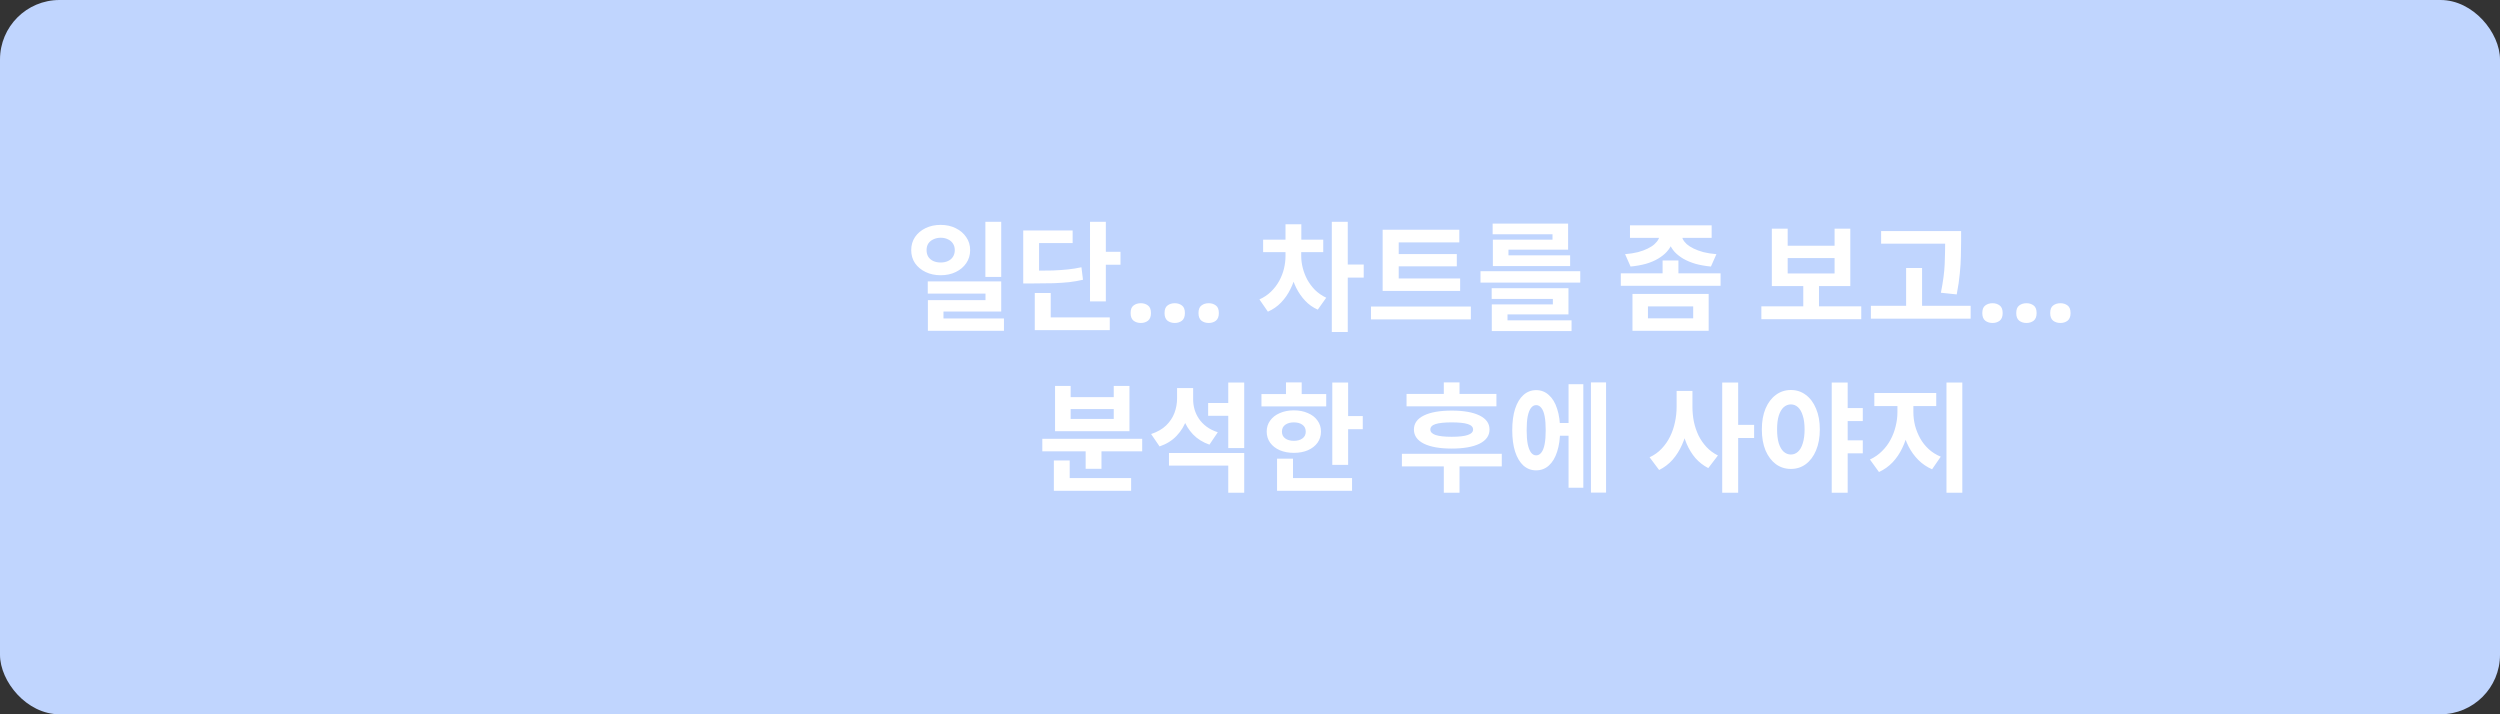<svg width="420" height="120" viewBox="0 0 420 120" fill="none" xmlns="http://www.w3.org/2000/svg">
<rect x="0" y="0" width="420" height="120" fill="#333333" stroke="none"/>
<rect width="420" height="120" rx="10" fill="#C0D5FE"/>
<path d="M158.024 37.78C158.984 37.78 159.831 37.967 160.564 38.34C161.311 38.7 161.897 39.2 162.324 39.84C162.764 40.467 162.984 41.193 162.984 42.02C162.984 42.847 162.764 43.58 162.324 44.22C161.897 44.847 161.311 45.34 160.564 45.7C159.831 46.06 158.984 46.24 158.024 46.24C157.091 46.24 156.251 46.06 155.504 45.7C154.757 45.34 154.164 44.847 153.724 44.22C153.297 43.58 153.084 42.847 153.084 42.02C153.084 41.193 153.297 40.46 153.724 39.82C154.164 39.18 154.757 38.68 155.504 38.32C156.251 37.96 157.091 37.78 158.024 37.78ZM158.044 39.94C157.591 39.94 157.184 40.027 156.824 40.2C156.464 40.36 156.177 40.593 155.964 40.9C155.764 41.207 155.664 41.58 155.664 42.02C155.664 42.46 155.764 42.84 155.964 43.16C156.177 43.467 156.457 43.7 156.804 43.86C157.164 44.02 157.577 44.1 158.044 44.1C158.497 44.1 158.897 44.02 159.244 43.86C159.604 43.7 159.884 43.467 160.084 43.16C160.297 42.84 160.404 42.46 160.404 42.02C160.404 41.58 160.297 41.207 160.084 40.9C159.884 40.593 159.604 40.36 159.244 40.2C158.884 40.027 158.484 39.94 158.044 39.94ZM165.544 37.26H168.204V46.52H165.544V37.26ZM155.864 47.28H168.204V52.34H158.504V54.6H155.884V50.42H165.564V49.32H155.864V47.28ZM155.884 53.5H168.664V55.58H155.884V53.5ZM183.122 37.26H185.782V50.64H183.122V37.26ZM185.042 42.3H188.242V44.48H185.042V42.3ZM171.902 45.48H173.442C174.789 45.48 175.936 45.467 176.882 45.44C177.842 45.4 178.696 45.34 179.442 45.26C180.202 45.18 180.949 45.06 181.682 44.9L181.942 47C181.196 47.173 180.429 47.307 179.642 47.4C178.869 47.48 177.989 47.54 177.002 47.58C176.016 47.607 174.829 47.62 173.442 47.62H171.902V45.48ZM171.902 38.72H180.202V40.84H174.562V46.6H171.902V38.72ZM173.842 53.32H186.442V55.46H173.842V53.32ZM173.842 49.22H176.522V54.4H173.842V49.22ZM189.941 52.6C189.941 51.987 190.107 51.56 190.441 51.32C190.774 51.067 191.181 50.94 191.661 50.94C192.127 50.94 192.527 51.067 192.861 51.32C193.194 51.56 193.361 51.987 193.361 52.6C193.361 53.187 193.194 53.613 192.861 53.88C192.527 54.133 192.127 54.26 191.661 54.26C191.181 54.26 190.774 54.133 190.441 53.88C190.107 53.613 189.941 53.187 189.941 52.6ZM195.644 52.6C195.644 51.987 195.811 51.56 196.144 51.32C196.477 51.067 196.884 50.94 197.364 50.94C197.831 50.94 198.231 51.067 198.564 51.32C198.897 51.56 199.064 51.987 199.064 52.6C199.064 53.187 198.897 53.613 198.564 53.88C198.231 54.133 197.831 54.26 197.364 54.26C196.884 54.26 196.477 54.133 196.144 53.88C195.811 53.613 195.644 53.187 195.644 52.6ZM201.347 52.6C201.347 51.987 201.514 51.56 201.847 51.32C202.18 51.067 202.587 50.94 203.067 50.94C203.534 50.94 203.934 51.067 204.267 51.32C204.6 51.56 204.767 51.987 204.767 52.6C204.767 53.187 204.6 53.613 204.267 53.88C203.934 54.133 203.534 54.26 203.067 54.26C202.587 54.26 202.18 54.133 201.847 53.88C201.514 53.613 201.347 53.187 201.347 52.6ZM215.965 42.06H218.045V43.02C218.045 43.993 217.939 44.953 217.725 45.9C217.525 46.847 217.212 47.74 216.785 48.58C216.372 49.42 215.852 50.167 215.225 50.82C214.599 51.473 213.859 51.987 213.005 52.36L211.585 50.3C212.332 49.967 212.979 49.533 213.525 49C214.085 48.453 214.545 47.853 214.905 47.2C215.265 46.533 215.532 45.847 215.705 45.14C215.879 44.42 215.965 43.713 215.965 43.02V42.06ZM216.565 42.06H218.605V43.02C218.605 43.673 218.692 44.34 218.865 45.02C219.039 45.7 219.292 46.353 219.625 46.98C219.972 47.607 220.405 48.187 220.925 48.72C221.459 49.24 222.085 49.673 222.805 50.02L221.385 52.02C220.572 51.66 219.865 51.16 219.265 50.52C218.665 49.88 218.165 49.16 217.765 48.36C217.365 47.547 217.065 46.687 216.865 45.78C216.665 44.86 216.565 43.94 216.565 43.02V42.06ZM212.205 40.26H222.305V42.36H212.205V40.26ZM215.965 37.68H218.625V41.36H215.965V37.68ZM223.745 37.26H226.425V55.78H223.745V37.26ZM225.845 44.44H229.105V46.64H225.845V44.44ZM232.284 46.78H245.304V48.88H232.284V46.78ZM230.324 51.5H247.104V53.66H230.324V51.5ZM232.284 38.6H245.164V40.72H234.984V47.36H232.284V38.6ZM234.164 42.68H244.744V44.74H234.164V42.68ZM248.722 45.56H265.482V47.48H248.722V45.56ZM250.602 48.42H263.502V52.82H253.262V54.4H250.622V51.14H260.882V50.22H250.602V48.42ZM250.622 53.82H264.022V55.62H250.622V53.82ZM250.762 37.56H263.442V41.94H253.422V43.44H250.802V40.26H260.822V39.36H250.762V37.56ZM250.802 42.9H263.782V44.7H250.802V42.9ZM278.856 38.84H281.216V39.3C281.216 39.847 281.116 40.373 280.916 40.88C280.716 41.387 280.416 41.86 280.016 42.3C279.629 42.727 279.143 43.113 278.556 43.46C277.969 43.807 277.289 44.093 276.516 44.32C275.743 44.533 274.883 44.687 273.936 44.78L273.016 42.7C273.829 42.633 274.549 42.52 275.176 42.36C275.816 42.187 276.363 41.987 276.816 41.76C277.283 41.533 277.663 41.287 277.956 41.02C278.263 40.74 278.489 40.453 278.636 40.16C278.783 39.867 278.856 39.58 278.856 39.3V38.84ZM280.156 38.84H282.496V39.3C282.496 39.58 282.569 39.873 282.716 40.18C282.863 40.473 283.083 40.753 283.376 41.02C283.683 41.287 284.069 41.533 284.536 41.76C285.003 41.987 285.549 42.187 286.176 42.36C286.816 42.52 287.543 42.633 288.356 42.7L287.436 44.78C286.476 44.687 285.609 44.533 284.836 44.32C284.076 44.093 283.403 43.813 282.816 43.48C282.229 43.133 281.736 42.747 281.336 42.32C280.949 41.88 280.656 41.407 280.456 40.9C280.256 40.38 280.156 39.847 280.156 39.3V38.84ZM273.836 37.86H287.556V39.96H273.836V37.86ZM279.316 43.76H281.976V47.06H279.316V43.76ZM274.256 49.38H287.056V55.58H274.256V49.38ZM284.456 51.48H276.856V53.48H284.456V51.48ZM272.296 45.92H289.056V48.02H272.296V45.92ZM295.91 51.46H312.69V53.62H295.91V51.46ZM302.95 47.5H305.59V51.98H302.95V47.5ZM297.67 38.42H300.33V41.28H308.21V38.42H310.85V48.06H297.67V38.42ZM300.33 43.36V45.94H308.21V43.36H300.33ZM316.028 38.82H327.748V40.94H316.028V38.82ZM314.308 51.38H331.068V53.54H314.308V51.38ZM320.228 45.02H322.908V52.46H320.228V45.02ZM326.788 38.82H329.468V40.58C329.468 41.353 329.455 42.173 329.428 43.04C329.415 43.907 329.355 44.867 329.248 45.92C329.155 46.973 328.982 48.153 328.728 49.46L326.068 49.18C326.442 47.327 326.655 45.713 326.708 44.34C326.762 42.953 326.788 41.7 326.788 40.58V38.82ZM333.027 52.6C333.027 51.987 333.193 51.56 333.527 51.32C333.86 51.067 334.267 50.94 334.747 50.94C335.213 50.94 335.613 51.067 335.947 51.32C336.28 51.56 336.447 51.987 336.447 52.6C336.447 53.187 336.28 53.613 335.947 53.88C335.613 54.133 335.213 54.26 334.747 54.26C334.267 54.26 333.86 54.133 333.527 53.88C333.193 53.613 333.027 53.187 333.027 52.6ZM338.73 52.6C338.73 51.987 338.897 51.56 339.23 51.32C339.563 51.067 339.97 50.94 340.45 50.94C340.917 50.94 341.317 51.067 341.65 51.32C341.983 51.56 342.15 51.987 342.15 52.6C342.15 53.187 341.983 53.613 341.65 53.88C341.317 54.133 340.917 54.26 340.45 54.26C339.97 54.26 339.563 54.133 339.23 53.88C338.897 53.613 338.73 53.187 338.73 52.6ZM344.433 52.6C344.433 51.987 344.6 51.56 344.933 51.32C345.266 51.067 345.673 50.94 346.153 50.94C346.62 50.94 347.02 51.067 347.353 51.32C347.686 51.56 347.853 51.987 347.853 52.6C347.853 53.187 347.686 53.613 347.353 53.88C347.02 54.133 346.62 54.26 346.153 54.26C345.673 54.26 345.266 54.133 344.933 53.88C344.6 53.613 344.433 53.187 344.433 52.6ZM175.109 73.72H191.889V75.82H175.109V73.72ZM182.389 74.86H185.049V78.76H182.389V74.86ZM177.049 80.32H190.029V82.46H177.049V80.32ZM177.049 77.36H179.709V81.22H177.049V77.36ZM177.249 64.84H179.869V66.72H187.109V64.84H189.749V72.44H177.249V64.84ZM179.869 68.72V70.38H187.109V68.72H179.869ZM202.967 67.7H206.747V69.86H202.967V67.7ZM197.747 65.2H199.927V66.94C199.927 68.167 199.74 69.32 199.367 70.4C199.007 71.467 198.447 72.4 197.687 73.2C196.94 74 195.98 74.6 194.807 75L193.387 72.92C194.427 72.573 195.267 72.093 195.907 71.48C196.547 70.853 197.014 70.153 197.307 69.38C197.6 68.593 197.747 67.78 197.747 66.94V65.2ZM198.287 65.2H200.447V67.1C200.447 67.673 200.527 68.24 200.687 68.8C200.847 69.347 201.094 69.867 201.427 70.36C201.76 70.853 202.187 71.293 202.707 71.68C203.227 72.067 203.854 72.38 204.587 72.62L203.187 74.7C202.08 74.313 201.16 73.74 200.427 72.98C199.707 72.22 199.167 71.34 198.807 70.34C198.46 69.327 198.287 68.247 198.287 67.1V65.2ZM196.387 76.1H209.027V82.78H206.347V78.22H196.387V76.1ZM206.347 64.26H209.027V75.28H206.347V64.26ZM223.825 64.26H226.485V78.1H223.825V64.26ZM225.745 69.9H228.945V72.1H225.745V69.9ZM211.925 66.2H222.805V68.28H211.925V66.2ZM217.365 68.94C218.259 68.94 219.045 69.093 219.725 69.4C220.419 69.693 220.959 70.113 221.345 70.66C221.732 71.193 221.925 71.807 221.925 72.5C221.925 73.207 221.732 73.833 221.345 74.38C220.959 74.913 220.419 75.333 219.725 75.64C219.045 75.933 218.259 76.08 217.365 76.08C216.485 76.08 215.699 75.933 215.005 75.64C214.312 75.333 213.772 74.913 213.385 74.38C212.999 73.833 212.805 73.207 212.805 72.5C212.805 71.807 212.999 71.193 213.385 70.66C213.772 70.113 214.312 69.693 215.005 69.4C215.699 69.093 216.485 68.94 217.365 68.94ZM217.365 70.96C216.779 70.96 216.299 71.093 215.925 71.36C215.552 71.627 215.365 72.013 215.365 72.52C215.365 73.013 215.552 73.393 215.925 73.66C216.299 73.927 216.779 74.06 217.365 74.06C217.965 74.06 218.445 73.927 218.805 73.66C219.179 73.393 219.365 73.013 219.365 72.52C219.365 72.013 219.179 71.627 218.805 71.36C218.445 71.093 217.965 70.96 217.365 70.96ZM216.045 64.24H218.685V67.2H216.045V64.24ZM214.545 80.32H227.145V82.46H214.545V80.32ZM214.545 77.06H217.225V81.24H214.545V77.06ZM236.299 66.18H251.399V68.26H236.299V66.18ZM235.519 76.24H252.299V78.36H235.519V76.24ZM242.559 78.12H245.199V82.78H242.559V78.12ZM243.899 68.98C245.886 68.98 247.439 69.253 248.559 69.8C249.679 70.347 250.239 71.133 250.239 72.16C250.239 73.187 249.679 73.98 248.559 74.54C247.439 75.087 245.879 75.36 243.879 75.36C241.893 75.36 240.339 75.087 239.219 74.54C238.099 73.98 237.539 73.187 237.539 72.16C237.539 71.133 238.099 70.347 239.219 69.8C240.339 69.253 241.899 68.98 243.899 68.98ZM243.879 70.96C242.679 70.96 241.779 71.053 241.179 71.24C240.593 71.427 240.299 71.733 240.299 72.16C240.299 72.573 240.593 72.88 241.179 73.08C241.779 73.28 242.679 73.38 243.879 73.38C245.093 73.38 245.993 73.28 246.579 73.08C247.179 72.88 247.479 72.573 247.479 72.16C247.479 71.733 247.179 71.427 246.579 71.24C245.993 71.053 245.093 70.96 243.879 70.96ZM242.559 64.24H245.199V67.56H242.559V64.24ZM261.318 71.06H264.358V73.2H261.318V71.06ZM267.278 64.24H269.818V82.76H267.278V64.24ZM263.518 64.54H265.998V81.94H263.518V64.54ZM258.078 65.54C258.891 65.54 259.598 65.813 260.198 66.36C260.811 66.893 261.278 67.667 261.598 68.68C261.931 69.68 262.098 70.88 262.098 72.28C262.098 73.667 261.931 74.867 261.598 75.88C261.278 76.893 260.811 77.673 260.198 78.22C259.598 78.753 258.884 79.02 258.058 79.02C257.258 79.02 256.551 78.753 255.938 78.22C255.338 77.673 254.871 76.893 254.538 75.88C254.218 74.867 254.058 73.667 254.058 72.28C254.058 70.88 254.218 69.68 254.538 68.68C254.871 67.667 255.338 66.893 255.938 66.36C256.551 65.813 257.264 65.54 258.078 65.54ZM258.078 68.06C257.744 68.06 257.458 68.213 257.218 68.52C256.978 68.827 256.791 69.293 256.658 69.92C256.538 70.533 256.478 71.32 256.478 72.28C256.478 73.213 256.538 73.993 256.658 74.62C256.791 75.247 256.978 75.72 257.218 76.04C257.458 76.347 257.744 76.5 258.078 76.5C258.411 76.5 258.698 76.347 258.938 76.04C259.191 75.72 259.378 75.247 259.498 74.62C259.618 73.993 259.678 73.213 259.678 72.28C259.678 71.32 259.618 70.533 259.498 69.92C259.378 69.293 259.191 68.827 258.938 68.52C258.698 68.213 258.411 68.06 258.078 68.06ZM281.671 65.68H283.811V68.36C283.811 69.507 283.711 70.627 283.511 71.72C283.311 72.8 282.998 73.807 282.571 74.74C282.158 75.673 281.631 76.507 280.991 77.24C280.351 77.96 279.598 78.533 278.731 78.96L277.131 76.82C277.918 76.46 278.591 75.98 279.151 75.38C279.725 74.78 280.198 74.1 280.571 73.34C280.945 72.58 281.218 71.78 281.391 70.94C281.578 70.087 281.671 69.227 281.671 68.36V65.68ZM282.191 65.68H284.331V68.36C284.331 69.2 284.411 70.027 284.571 70.84C284.745 71.653 285.005 72.427 285.351 73.16C285.711 73.88 286.158 74.527 286.691 75.1C287.225 75.673 287.865 76.147 288.611 76.52L286.991 78.64C286.165 78.213 285.445 77.653 284.831 76.96C284.231 76.253 283.738 75.447 283.351 74.54C282.965 73.62 282.671 72.64 282.471 71.6C282.285 70.547 282.191 69.467 282.191 68.36V65.68ZM289.331 64.26H292.011V82.78H289.331V64.26ZM291.431 71.38H294.691V73.58H291.431V71.38ZM300.87 65.52C301.817 65.52 302.65 65.793 303.37 66.34C304.103 66.873 304.677 67.64 305.09 68.64C305.517 69.627 305.73 70.793 305.73 72.14C305.73 73.5 305.517 74.68 305.09 75.68C304.677 76.667 304.103 77.433 303.37 77.98C302.65 78.513 301.817 78.78 300.87 78.78C299.923 78.78 299.083 78.513 298.35 77.98C297.617 77.433 297.037 76.667 296.61 75.68C296.197 74.68 295.99 73.5 295.99 72.14C295.99 70.793 296.197 69.627 296.61 68.64C297.037 67.64 297.617 66.873 298.35 66.34C299.083 65.793 299.923 65.52 300.87 65.52ZM300.87 67.94C300.417 67.94 300.01 68.1 299.65 68.42C299.303 68.74 299.03 69.213 298.83 69.84C298.643 70.453 298.55 71.22 298.55 72.14C298.55 73.047 298.643 73.82 298.83 74.46C299.03 75.087 299.303 75.56 299.65 75.88C300.01 76.2 300.417 76.36 300.87 76.36C301.323 76.36 301.723 76.2 302.07 75.88C302.417 75.56 302.683 75.087 302.87 74.46C303.07 73.82 303.17 73.047 303.17 72.14C303.17 71.22 303.07 70.453 302.87 69.84C302.683 69.213 302.417 68.74 302.07 68.42C301.723 68.1 301.323 67.94 300.87 67.94ZM309.69 68.56H312.95V70.74H309.69V68.56ZM309.69 73.98H312.95V76.16H309.69V73.98ZM307.73 64.26H310.41V82.78H307.73V64.26ZM318.768 67.18H320.888V69.26C320.888 70.327 320.775 71.373 320.548 72.4C320.335 73.427 320.008 74.393 319.568 75.3C319.142 76.193 318.602 76.987 317.948 77.68C317.295 78.36 316.535 78.9 315.668 79.3L314.148 77.2C314.922 76.84 315.595 76.373 316.168 75.8C316.755 75.227 317.235 74.587 317.608 73.88C317.995 73.16 318.282 72.407 318.468 71.62C318.668 70.82 318.768 70.033 318.768 69.26V67.18ZM319.348 67.18H321.448V69.26C321.448 69.993 321.542 70.74 321.728 71.5C321.928 72.247 322.215 72.96 322.588 73.64C322.962 74.307 323.435 74.907 324.008 75.44C324.582 75.973 325.262 76.4 326.048 76.72L324.588 78.84C323.708 78.453 322.942 77.933 322.288 77.28C321.635 76.627 321.088 75.873 320.648 75.02C320.208 74.167 319.882 73.253 319.668 72.28C319.455 71.293 319.348 70.287 319.348 69.26V67.18ZM314.888 66.02H325.288V68.22H314.888V66.02ZM327.008 64.26H329.668V82.78H327.008V64.26Z" fill="white"/>
</svg>
